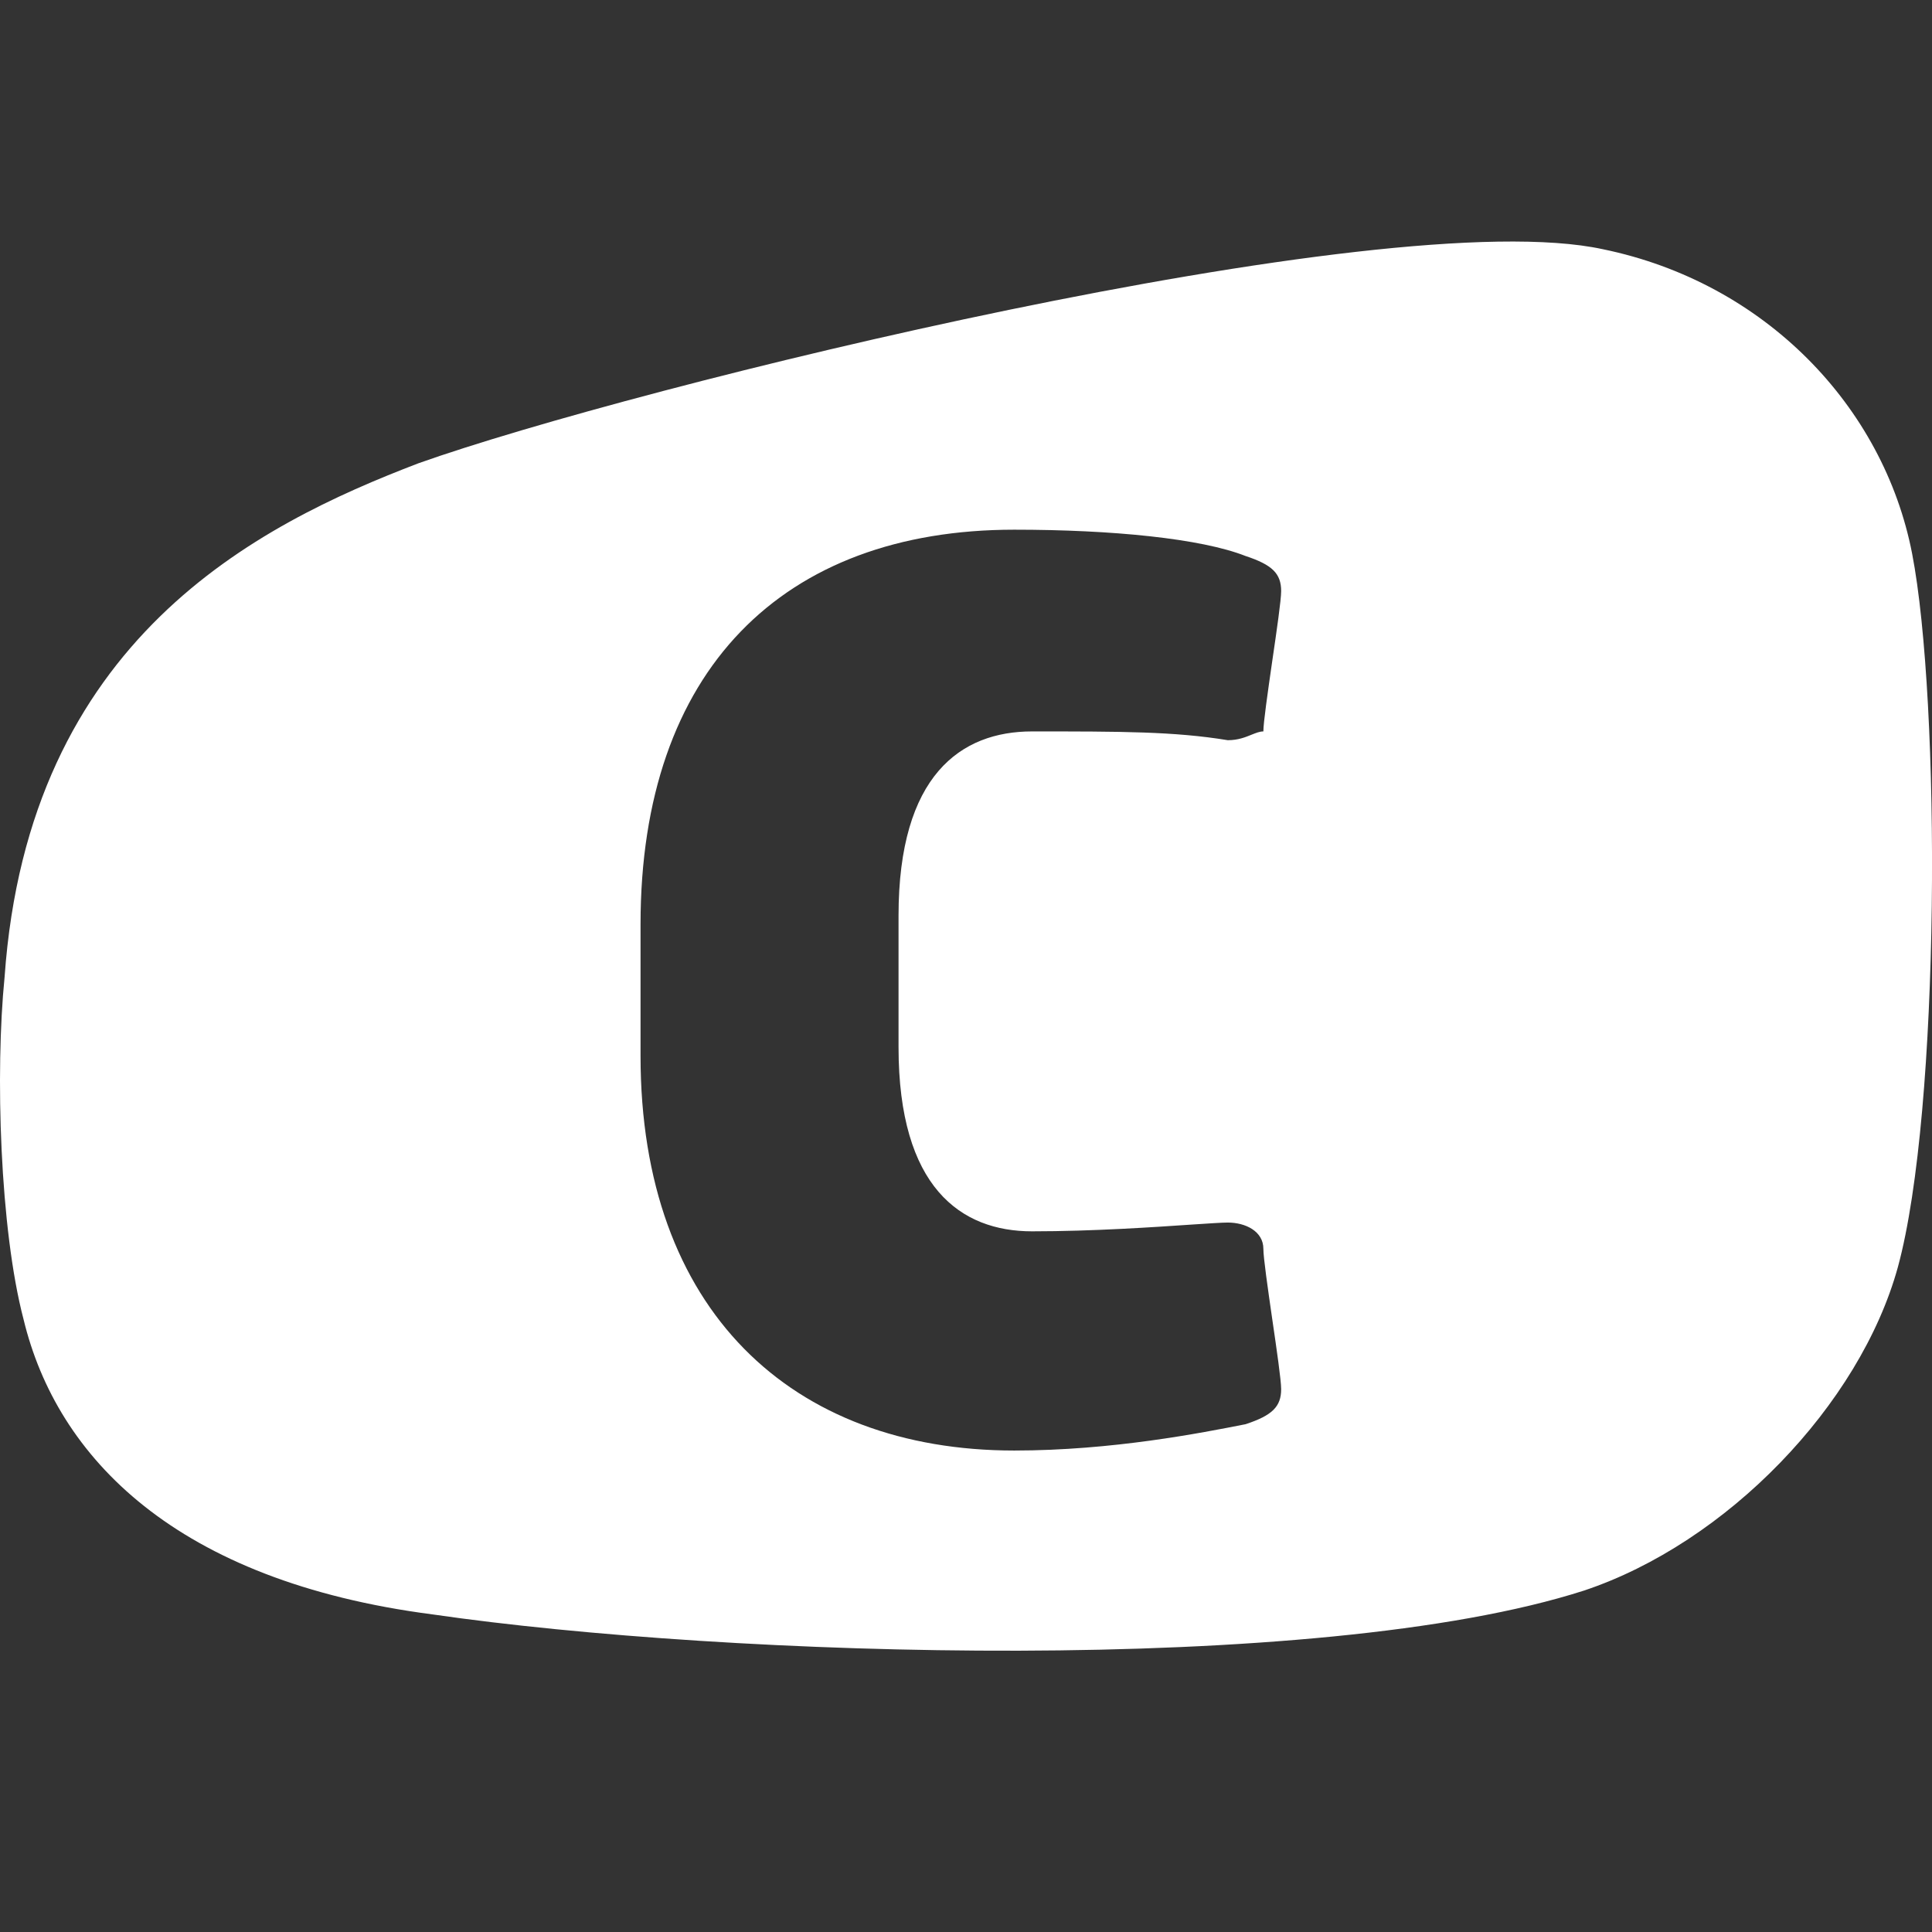 <svg
      width="100%"
      height="100%"
      viewBox="0 0 24 24"
      fill="none"
      xmlns="http://www.w3.org/2000/svg"
    >
      <rect x="0" y="0" width="24" height="24" fill="#333333" stroke="none"/>
      <path
        fillRule="evenodd"
        clipRule="evenodd"
        d="M23.576 15.741C23.103 17.455 21.448 19.169 19.676 19.759C16.366 20.823 9.039 20.587 5.375 20.055C2.184 19.641 0.707 18.105 0.293 16.391C-0.002 15.268 -0.061 13.319 0.057 12.137C0.353 7.941 3.189 6.523 5.198 5.755C7.857 4.809 17.194 2.505 19.912 3.096C21.921 3.509 23.398 5.046 23.753 6.877C24.108 8.709 24.108 13.791 23.576 15.741ZM12.82 9.086C13.925 9.086 14.589 9.086 15.252 9.195C15.381 9.195 15.473 9.157 15.549 9.126C15.602 9.105 15.648 9.086 15.694 9.086C15.694 8.977 15.749 8.596 15.804 8.214C15.86 7.833 15.915 7.452 15.915 7.343C15.915 7.125 15.804 7.016 15.473 6.907C14.92 6.689 13.815 6.58 12.599 6.58C9.726 6.58 7.957 8.323 7.957 11.482V13.117C7.957 16.276 9.836 18.019 12.599 18.019C13.815 18.019 14.92 17.801 15.473 17.692L15.473 17.692C15.804 17.583 15.915 17.474 15.915 17.256C15.915 17.148 15.86 16.766 15.804 16.385C15.749 16.004 15.694 15.622 15.694 15.513C15.694 15.296 15.473 15.187 15.252 15.187C15.184 15.187 15.031 15.197 14.82 15.211C14.348 15.243 13.584 15.296 12.82 15.296C11.936 15.296 11.162 14.751 11.162 13.008V11.374C11.162 9.631 11.936 9.086 12.82 9.086Z"
        fill="white"
      />
    </svg>
